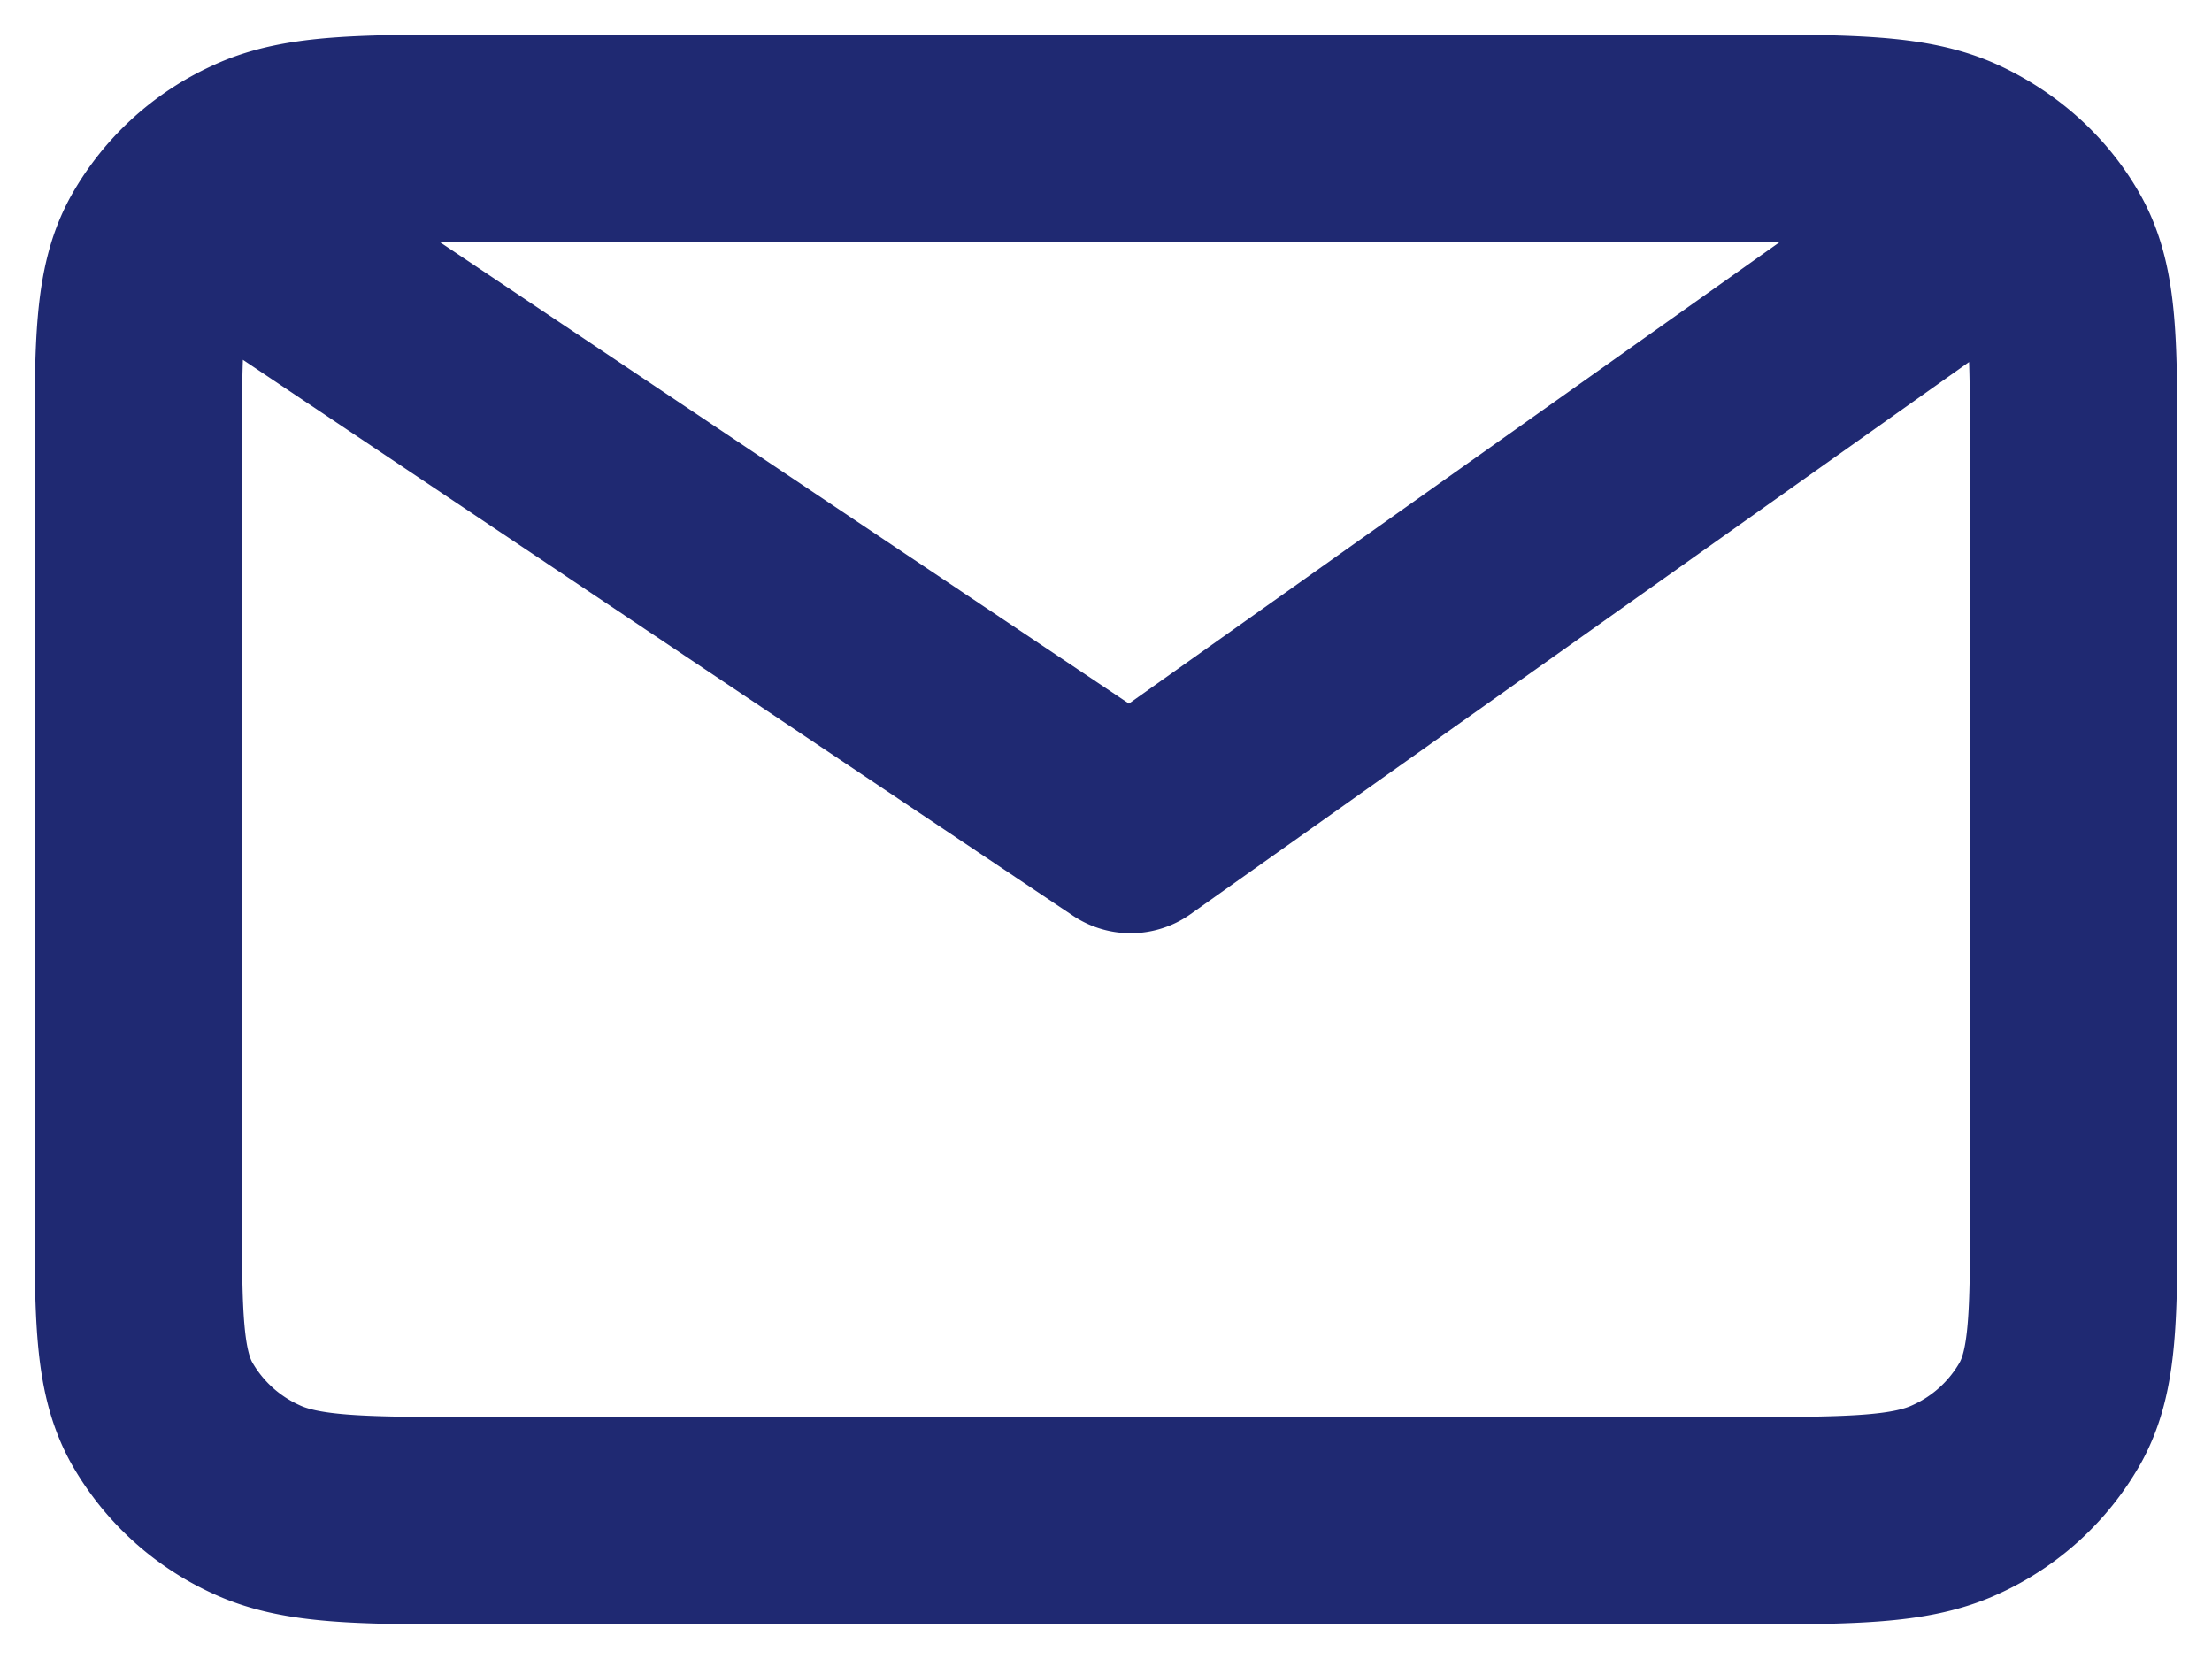 <svg width="16" height="12" fill="none" xmlns="http://www.w3.org/2000/svg"><path d="M1.778 1.714 8.178 6l6.044-4.286M15 3.286v5.428c0 .8 0 1.2-.17 1.506a1.495 1.495 0 0 1-.68.624c-.332.156-.768.156-1.639.156H3.49c-.871 0-1.307 0-1.64-.156a1.498 1.498 0 0 1-.68-.624C1 9.914 1 9.514 1 8.714V3.286c0-.8 0-1.2.17-1.506a1.49 1.49 0 0 1 .68-.624C2.181 1 2.617 1 3.488 1h9.022c.872 0 1.307 0 1.64.156.292.137.53.355.68.624.17.306.169.706.169 1.506Z" stroke="#1F2972" stroke-width="1.5" stroke-linecap="round" stroke-linejoin="round"/></svg>